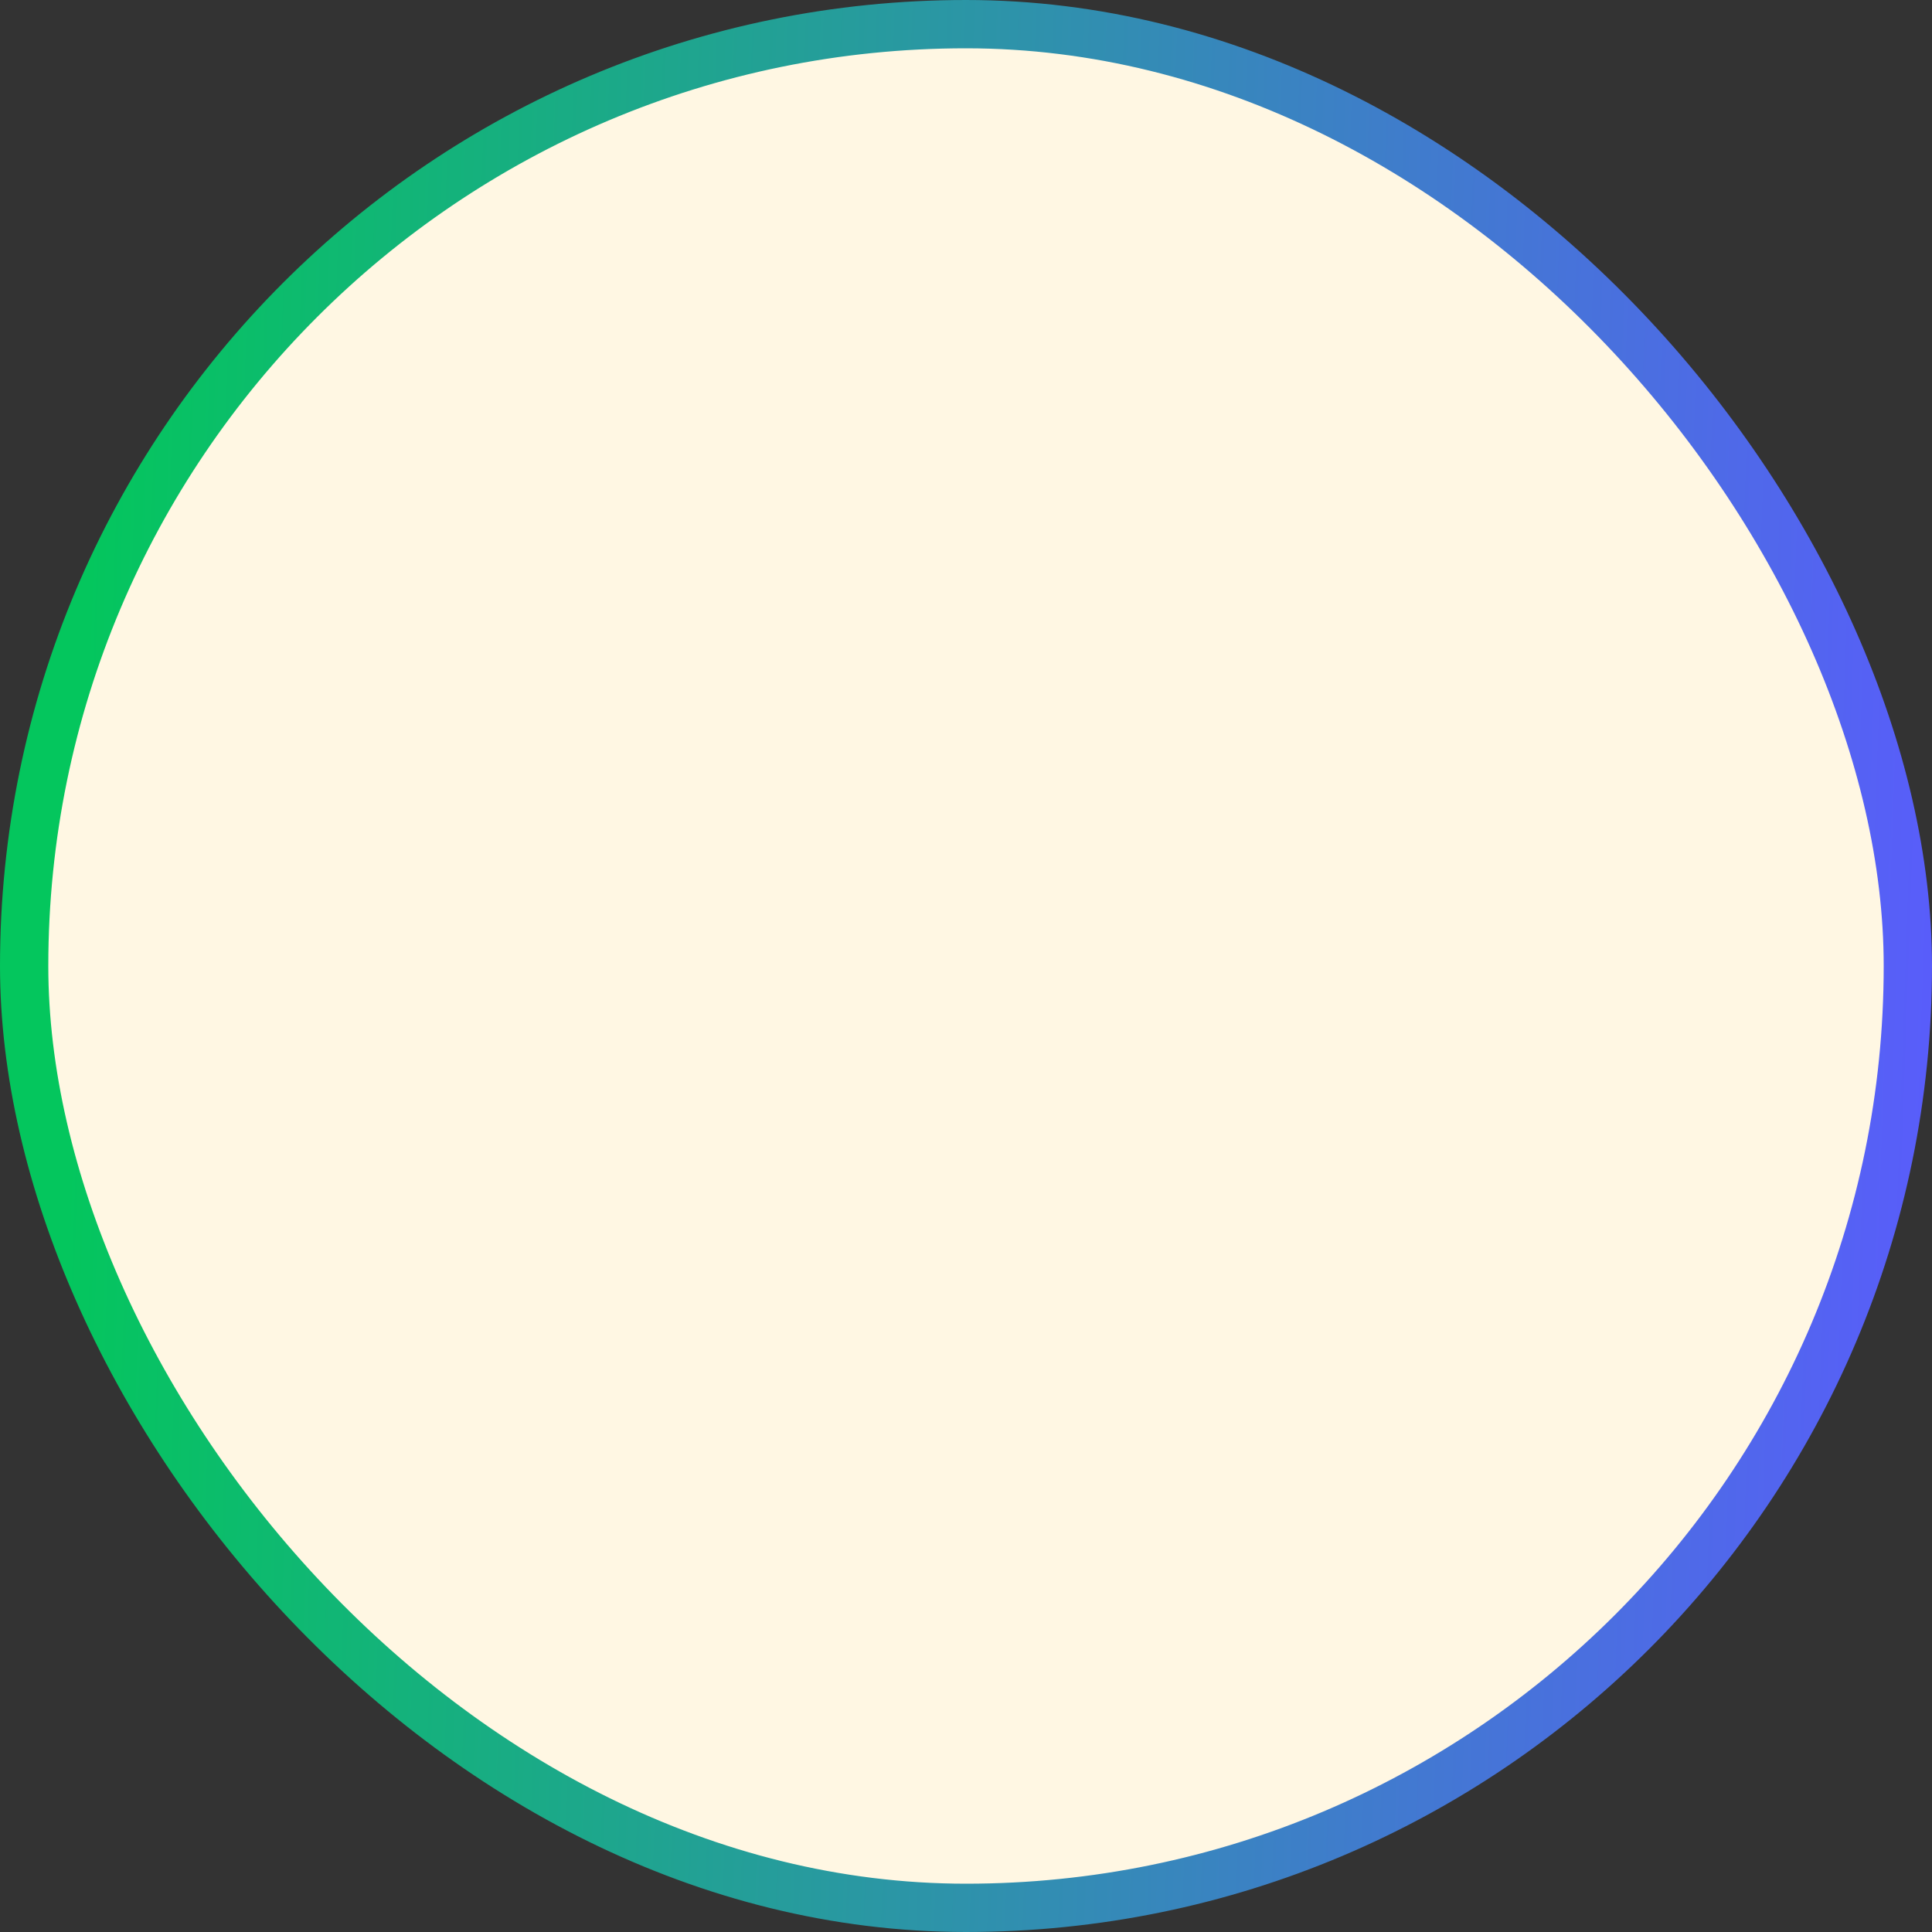 <svg width="40" height="40" viewBox="0 0 40 40" fill="none" xmlns="http://www.w3.org/2000/svg">
<rect x="0" y="0" width="40" height="40" fill="#333333" stroke="none"/>
<rect x="0.5" y="0.5" width="39" height="39" rx="19.5" fill="#FFF7E3"/>
<rect x="0.5" y="0.5" width="39" height="39" rx="19.5" stroke="url(#paint0_linear_53413_29991)"/>
<defs>
<linearGradient id="paint0_linear_53413_29991" x1="40.917" y1="25.459" x2="1.379" y2="24.082" gradientUnits="userSpaceOnUse">
<stop stop-color="#5B5AFF"/>
<stop offset="1" stop-color="#04C65D"/>
</linearGradient>
</defs>
</svg>
